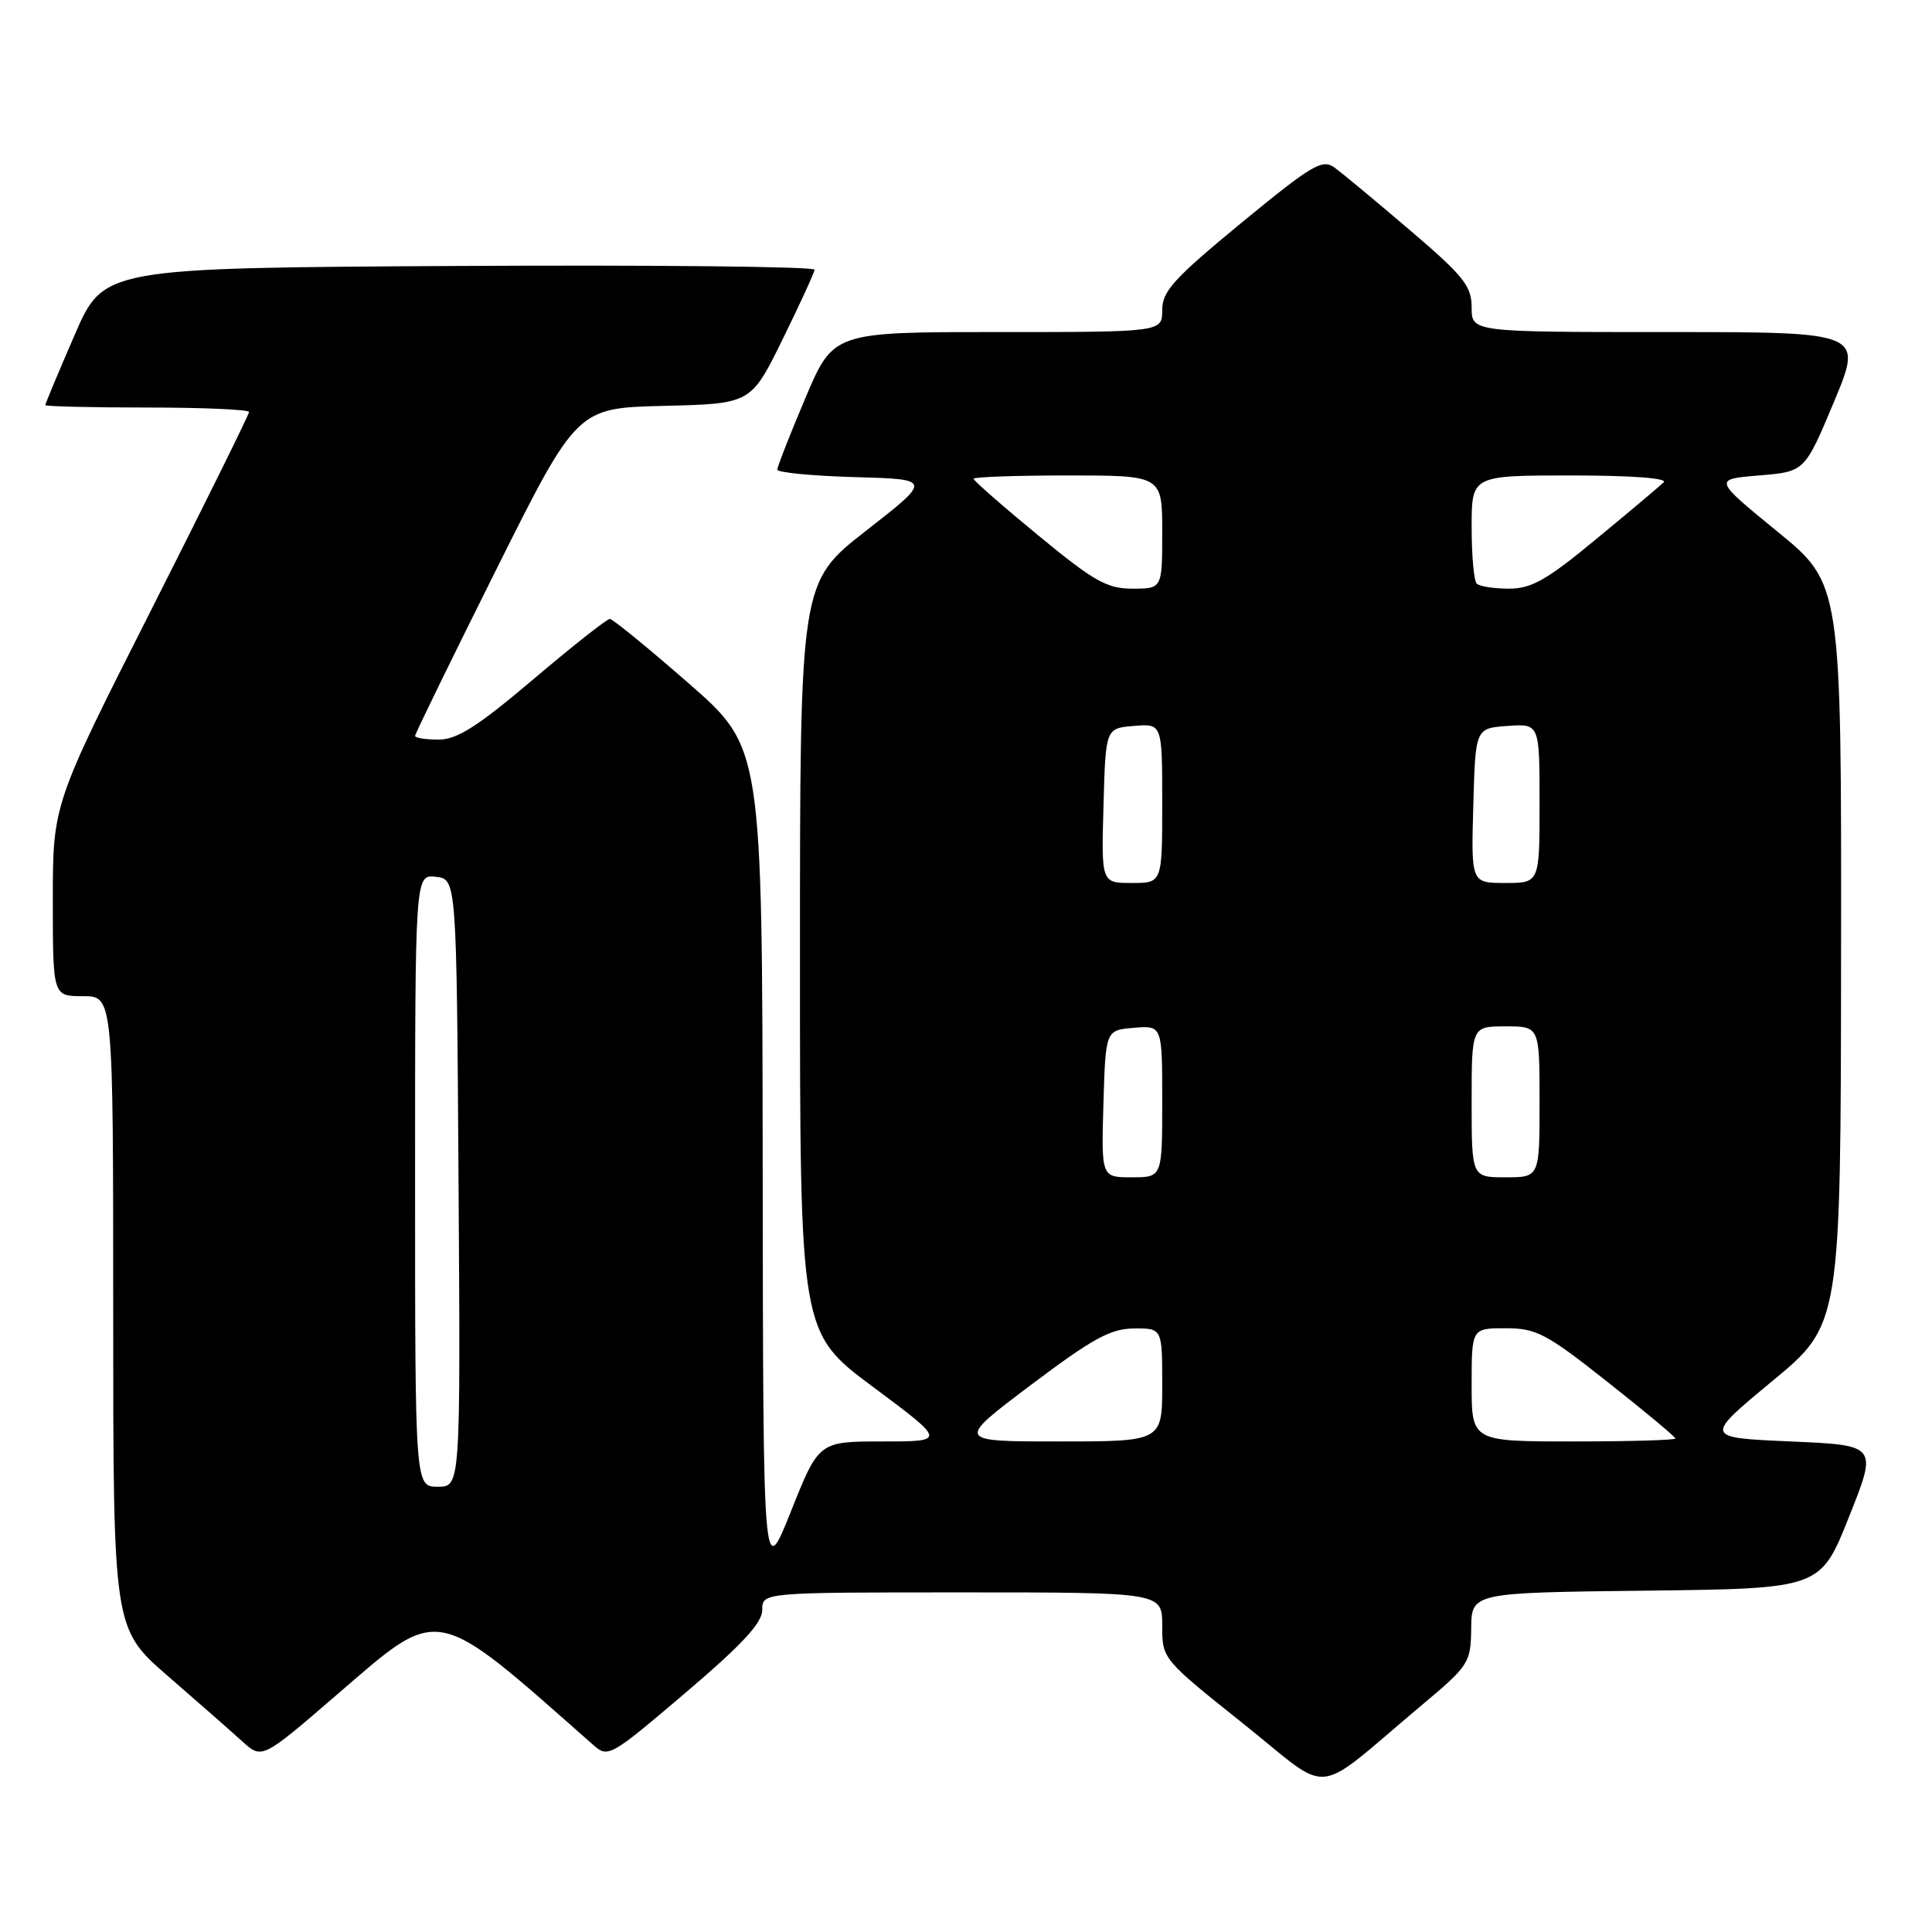 <?xml version="1.0" encoding="UTF-8" standalone="no"?>
<!DOCTYPE svg PUBLIC "-//W3C//DTD SVG 1.1//EN" "http://www.w3.org/Graphics/SVG/1.1/DTD/svg11.dtd" >
<svg xmlns="http://www.w3.org/2000/svg" xmlns:xlink="http://www.w3.org/1999/xlink" version="1.1" viewBox="0 0 256 256">
 <g >
 <path fill="currentColor"
d=" M 188.32 226.00 C 194.67 220.68 194.88 220.35 194.94 215.77 C 195.00 211.04 195.00 211.04 218.11 210.77 C 241.22 210.50 241.22 210.50 245.00 201.00 C 248.79 191.50 248.79 191.50 237.28 191.00 C 225.78 190.50 225.78 190.50 234.84 183.00 C 243.91 175.50 243.91 175.50 243.95 126.44 C 244.00 77.37 244.00 77.37 235.52 70.44 C 227.03 63.50 227.03 63.50 233.09 63.00 C 239.14 62.50 239.14 62.50 243.01 53.25 C 246.87 44.00 246.87 44.00 220.94 44.00 C 195.00 44.00 195.00 44.00 195.00 40.74 C 195.00 37.90 193.96 36.59 186.81 30.49 C 182.31 26.65 177.81 22.91 176.81 22.19 C 175.20 21.03 173.82 21.86 164.50 29.52 C 155.54 36.90 154.00 38.59 154.00 41.08 C 154.00 44.00 154.00 44.00 132.21 44.00 C 110.42 44.00 110.42 44.00 106.71 52.76 C 104.67 57.58 103.00 61.84 103.00 62.23 C 103.00 62.61 107.61 63.06 113.25 63.22 C 123.50 63.50 123.50 63.50 114.75 70.33 C 106.00 77.17 106.00 77.17 106.00 126.87 C 106.00 176.57 106.00 176.57 115.69 183.78 C 125.38 191.00 125.38 191.00 116.94 191.00 C 108.50 191.00 108.50 191.00 104.81 200.25 C 101.12 209.50 101.12 209.50 101.06 154.28 C 101.00 99.06 101.00 99.06 91.25 90.54 C 85.89 85.86 81.19 82.02 80.81 82.01 C 80.43 82.00 75.87 85.60 70.68 90.00 C 63.28 96.27 60.57 98.00 58.12 98.00 C 56.40 98.00 55.00 97.78 55.00 97.51 C 55.00 97.23 59.83 87.35 65.72 75.54 C 76.45 54.06 76.45 54.06 87.97 53.78 C 99.50 53.50 99.50 53.50 103.68 45.00 C 105.98 40.33 107.89 36.16 107.93 35.74 C 107.97 35.32 86.79 35.10 60.87 35.24 C 13.73 35.50 13.73 35.50 9.87 44.43 C 7.74 49.34 6.00 53.50 6.00 53.68 C 6.00 53.85 12.07 54.00 19.50 54.00 C 26.93 54.00 33.00 54.27 33.00 54.59 C 33.00 54.92 27.15 66.75 20.00 80.89 C 7.00 106.58 7.00 106.58 7.00 119.29 C 7.00 132.00 7.00 132.00 11.00 132.00 C 15.00 132.00 15.00 132.00 15.00 173.90 C 15.00 215.79 15.00 215.79 22.25 222.09 C 26.24 225.55 30.68 229.45 32.11 230.75 C 34.72 233.11 34.72 233.11 44.61 224.58 C 58.48 212.62 57.27 212.38 78.56 231.17 C 80.58 232.96 80.79 232.84 90.81 224.32 C 98.33 217.92 101.00 215.05 101.00 213.33 C 101.00 211.00 101.00 211.00 127.50 211.00 C 154.00 211.00 154.00 211.00 154.00 215.41 C 154.00 219.82 154.01 219.83 164.67 228.34 C 176.79 238.00 173.63 238.32 188.32 226.00 Z  M 55.00 156.43 C 55.00 115.87 55.00 115.87 57.75 116.18 C 60.50 116.50 60.50 116.50 60.76 156.75 C 61.02 197.00 61.02 197.00 58.01 197.00 C 55.00 197.00 55.00 197.00 55.00 156.43 Z  M 136.58 183.53 C 144.77 177.36 147.16 176.05 150.25 176.03 C 154.00 176.00 154.00 176.00 154.00 183.50 C 154.00 191.00 154.00 191.00 140.33 191.00 C 126.66 191.00 126.66 191.00 136.58 183.53 Z  M 195.00 183.50 C 195.00 176.00 195.00 176.00 199.50 176.00 C 203.57 176.00 204.87 176.68 213.00 183.11 C 217.95 187.02 222.00 190.39 222.00 190.61 C 222.00 190.82 215.93 191.00 208.50 191.00 C 195.00 191.00 195.00 191.00 195.00 183.50 Z  M 146.21 146.25 C 146.50 136.50 146.50 136.50 150.25 136.19 C 154.00 135.88 154.00 135.88 154.00 145.94 C 154.00 156.00 154.00 156.00 149.96 156.00 C 145.93 156.00 145.93 156.00 146.21 146.25 Z  M 195.00 146.00 C 195.00 136.00 195.00 136.00 199.50 136.00 C 204.00 136.00 204.00 136.00 204.00 146.00 C 204.00 156.00 204.00 156.00 199.50 156.00 C 195.00 156.00 195.00 156.00 195.00 146.00 Z  M 146.22 106.75 C 146.50 96.50 146.50 96.50 150.25 96.19 C 154.00 95.88 154.00 95.88 154.00 106.44 C 154.00 117.00 154.00 117.00 149.97 117.00 C 145.93 117.00 145.93 117.00 146.22 106.75 Z  M 195.22 106.75 C 195.50 96.50 195.50 96.50 199.75 96.19 C 204.00 95.89 204.00 95.89 204.00 106.44 C 204.00 117.00 204.00 117.00 199.47 117.00 C 194.93 117.00 194.93 117.00 195.22 106.75 Z  M 137.57 70.94 C 132.85 67.06 129.00 63.68 129.00 63.44 C 129.00 63.20 134.62 63.00 141.50 63.00 C 154.00 63.00 154.00 63.00 154.00 70.50 C 154.00 78.00 154.00 78.00 150.07 78.00 C 146.67 78.00 144.97 77.04 137.57 70.94 Z  M 195.67 77.33 C 195.30 76.97 195.00 73.59 195.00 69.83 C 195.00 63.00 195.00 63.00 208.20 63.00 C 216.16 63.00 221.02 63.36 220.45 63.91 C 219.93 64.41 215.92 67.79 211.53 71.41 C 204.96 76.85 202.94 78.00 199.95 78.00 C 197.96 78.00 196.03 77.70 195.67 77.33 Z "/>
</g>
</svg>